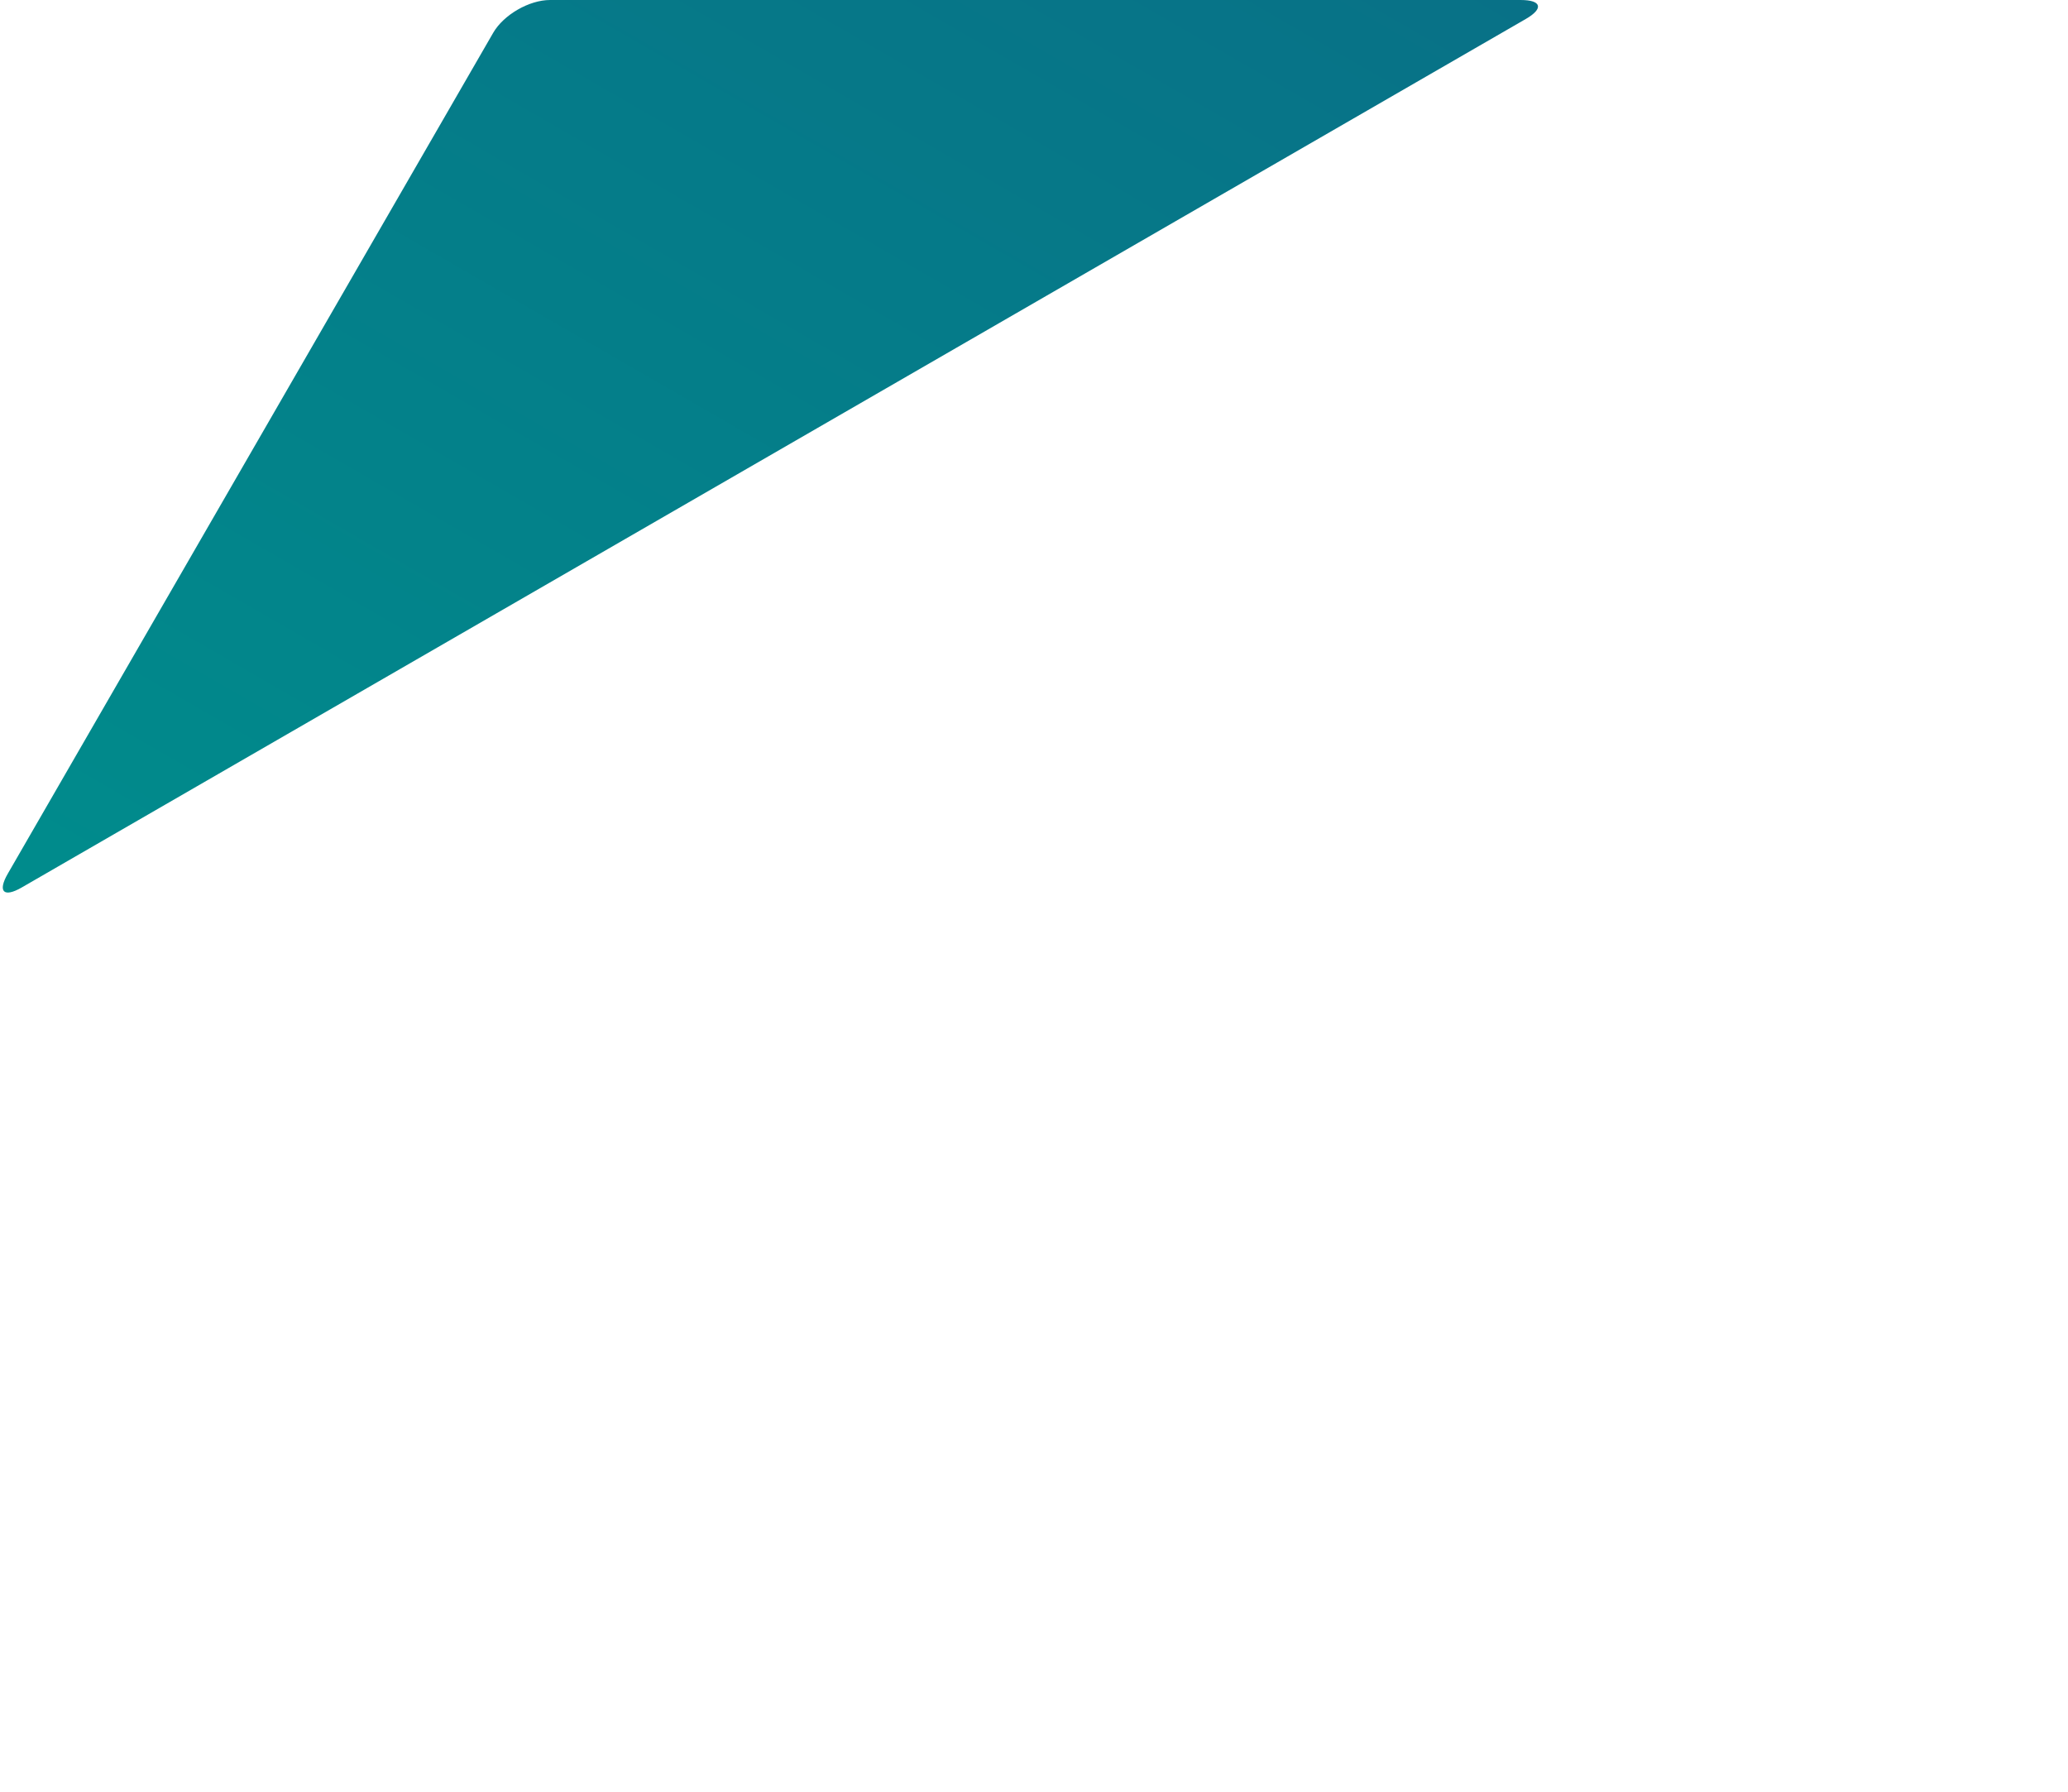 <?xml version="1.0" encoding="utf-8"?>
<!-- Generator: Adobe Illustrator 16.0.0, SVG Export Plug-In . SVG Version: 6.00 Build 0)  -->
<!DOCTYPE svg PUBLIC "-//W3C//DTD SVG 1.1//EN" "http://www.w3.org/Graphics/SVG/1.1/DTD/svg11.dtd">
<svg version="1.1" id="Layer_1" xmlns="http://www.w3.org/2000/svg" xmlns:xlink="http://www.w3.org/1999/xlink" x="0px" y="0px"
	 width="545.705px" height="472.867px" viewBox="24.422 181.788 545.705 472.867"
	 enable-background="new 24.422 181.788 545.705 472.867" xml:space="preserve">
<g id="Background">
</g>
<g id="Text" display="none">
	<g display="inline">
		<path fill="#414141" d="M157.984,654.62v-403h152.521c21.486,0,42.053,2.073,61.688,6.2c19.627,4.136,36.783,11.16,51.459,21.08
			c14.668,9.92,26.353,23.25,35.031,39.99c8.68,16.74,13.02,37.723,13.02,62.93c0,28.938-5.891,52.913-17.67,71.92
			c-11.778,19.018-27.59,33.896-47.43,44.641l87.42,156.239H374.983l-69.438-135.159h-40.92V654.62H157.984z M264.624,435.141
			h38.438c42.984,0,64.48-17.769,64.48-53.32c0-17.359-5.482-29.344-16.431-35.96c-10.957-6.606-26.971-9.92-48.051-9.92h-38.438
			L264.624,435.141L264.624,435.141z"/>
	</g>
</g>
<g id="Figure">
	<g>
		<g display="none">
			<path display="inline" fill="#ED1C24" d="M169.563,660.102c-5.5,0-12.25-3.897-15-8.66L26.485,429.605
				c-2.75-4.764-2.75-12.558,0-17.321l128.078-221.837c2.75-4.763,9.5-8.66,15-8.66h256.155c5.5,0,12.25,3.897,15,8.66
				l128.077,221.836c2.75,4.764,2.75,12.558,0,17.321L440.718,651.441c-2.75,4.763-9.5,8.66-15,8.66L169.563,660.102
				L169.563,660.102z"/>
		</g>
		<g display="none">
			
				<linearGradient id="SVGID_1_" gradientUnits="userSpaceOnUse" x1="67.047" y1="178.595" x2="67.047" y2="646.016" gradientTransform="matrix(1 0 0 -1 24.945 833.25)">
				<stop  offset="0" style="stop-color:#1EB2A0"/>
				<stop  offset="1" style="stop-color:#008C8C"/>
			</linearGradient>
			<path display="inline" fill="url(#SVGID_1_)" d="M159.563,650.102c0,5.5-2.25,6.103-5,1.34L26.485,429.605
				c-2.75-4.764-2.75-12.558,0-17.321l128.078-221.837c2.75-4.763,5-4.16,5,1.34V650.102z"/>
		</g>
		<g>
			
				<linearGradient id="SVGID_2_" gradientUnits="userSpaceOnUse" x1="101.235" y1="358.149" x2="303.793" y2="708.991" gradientTransform="matrix(1 0 0 -1 24.945 833.25)">
				<stop  offset="0" style="stop-color:#008C8C"/>
				<stop  offset="1" style="stop-color:#087187"/>
			</linearGradient>
			<path fill="url(#SVGID_2_)" d="M30.146,415.946c-4.763,2.75-6.41,1.104-3.66-3.66l128.077-221.838c2.75-4.763,9.5-8.66,15-8.66
				l256.156,0.001c5.5,0,6.103,2.25,1.34,5L30.146,415.946z"/>
		</g>
		<g display="none">
			
				<linearGradient id="SVGID_3_" gradientUnits="userSpaceOnUse" x1="140.065" y1="533.717" x2="545.183" y2="533.717" gradientTransform="matrix(1 0 0 -1 24.945 833.25)">
				<stop  offset="0" style="stop-color:#008C8C"/>
				<stop  offset="0.8" style="stop-color:#087187"/>
				<stop  offset="1" style="stop-color:#1EB2A0"/>
			</linearGradient>
			<path display="inline" fill="url(#SVGID_3_)" d="M168.223,186.789c-4.763-2.75-4.16-5,1.34-5l256.156-0.001
				c5.5,0,12.25,3.897,15,8.66l128.076,221.838c2.75,4.764,1.103,6.41-3.66,3.66L168.223,186.789z"/>
		</g>
	</g>
</g>
</svg>
